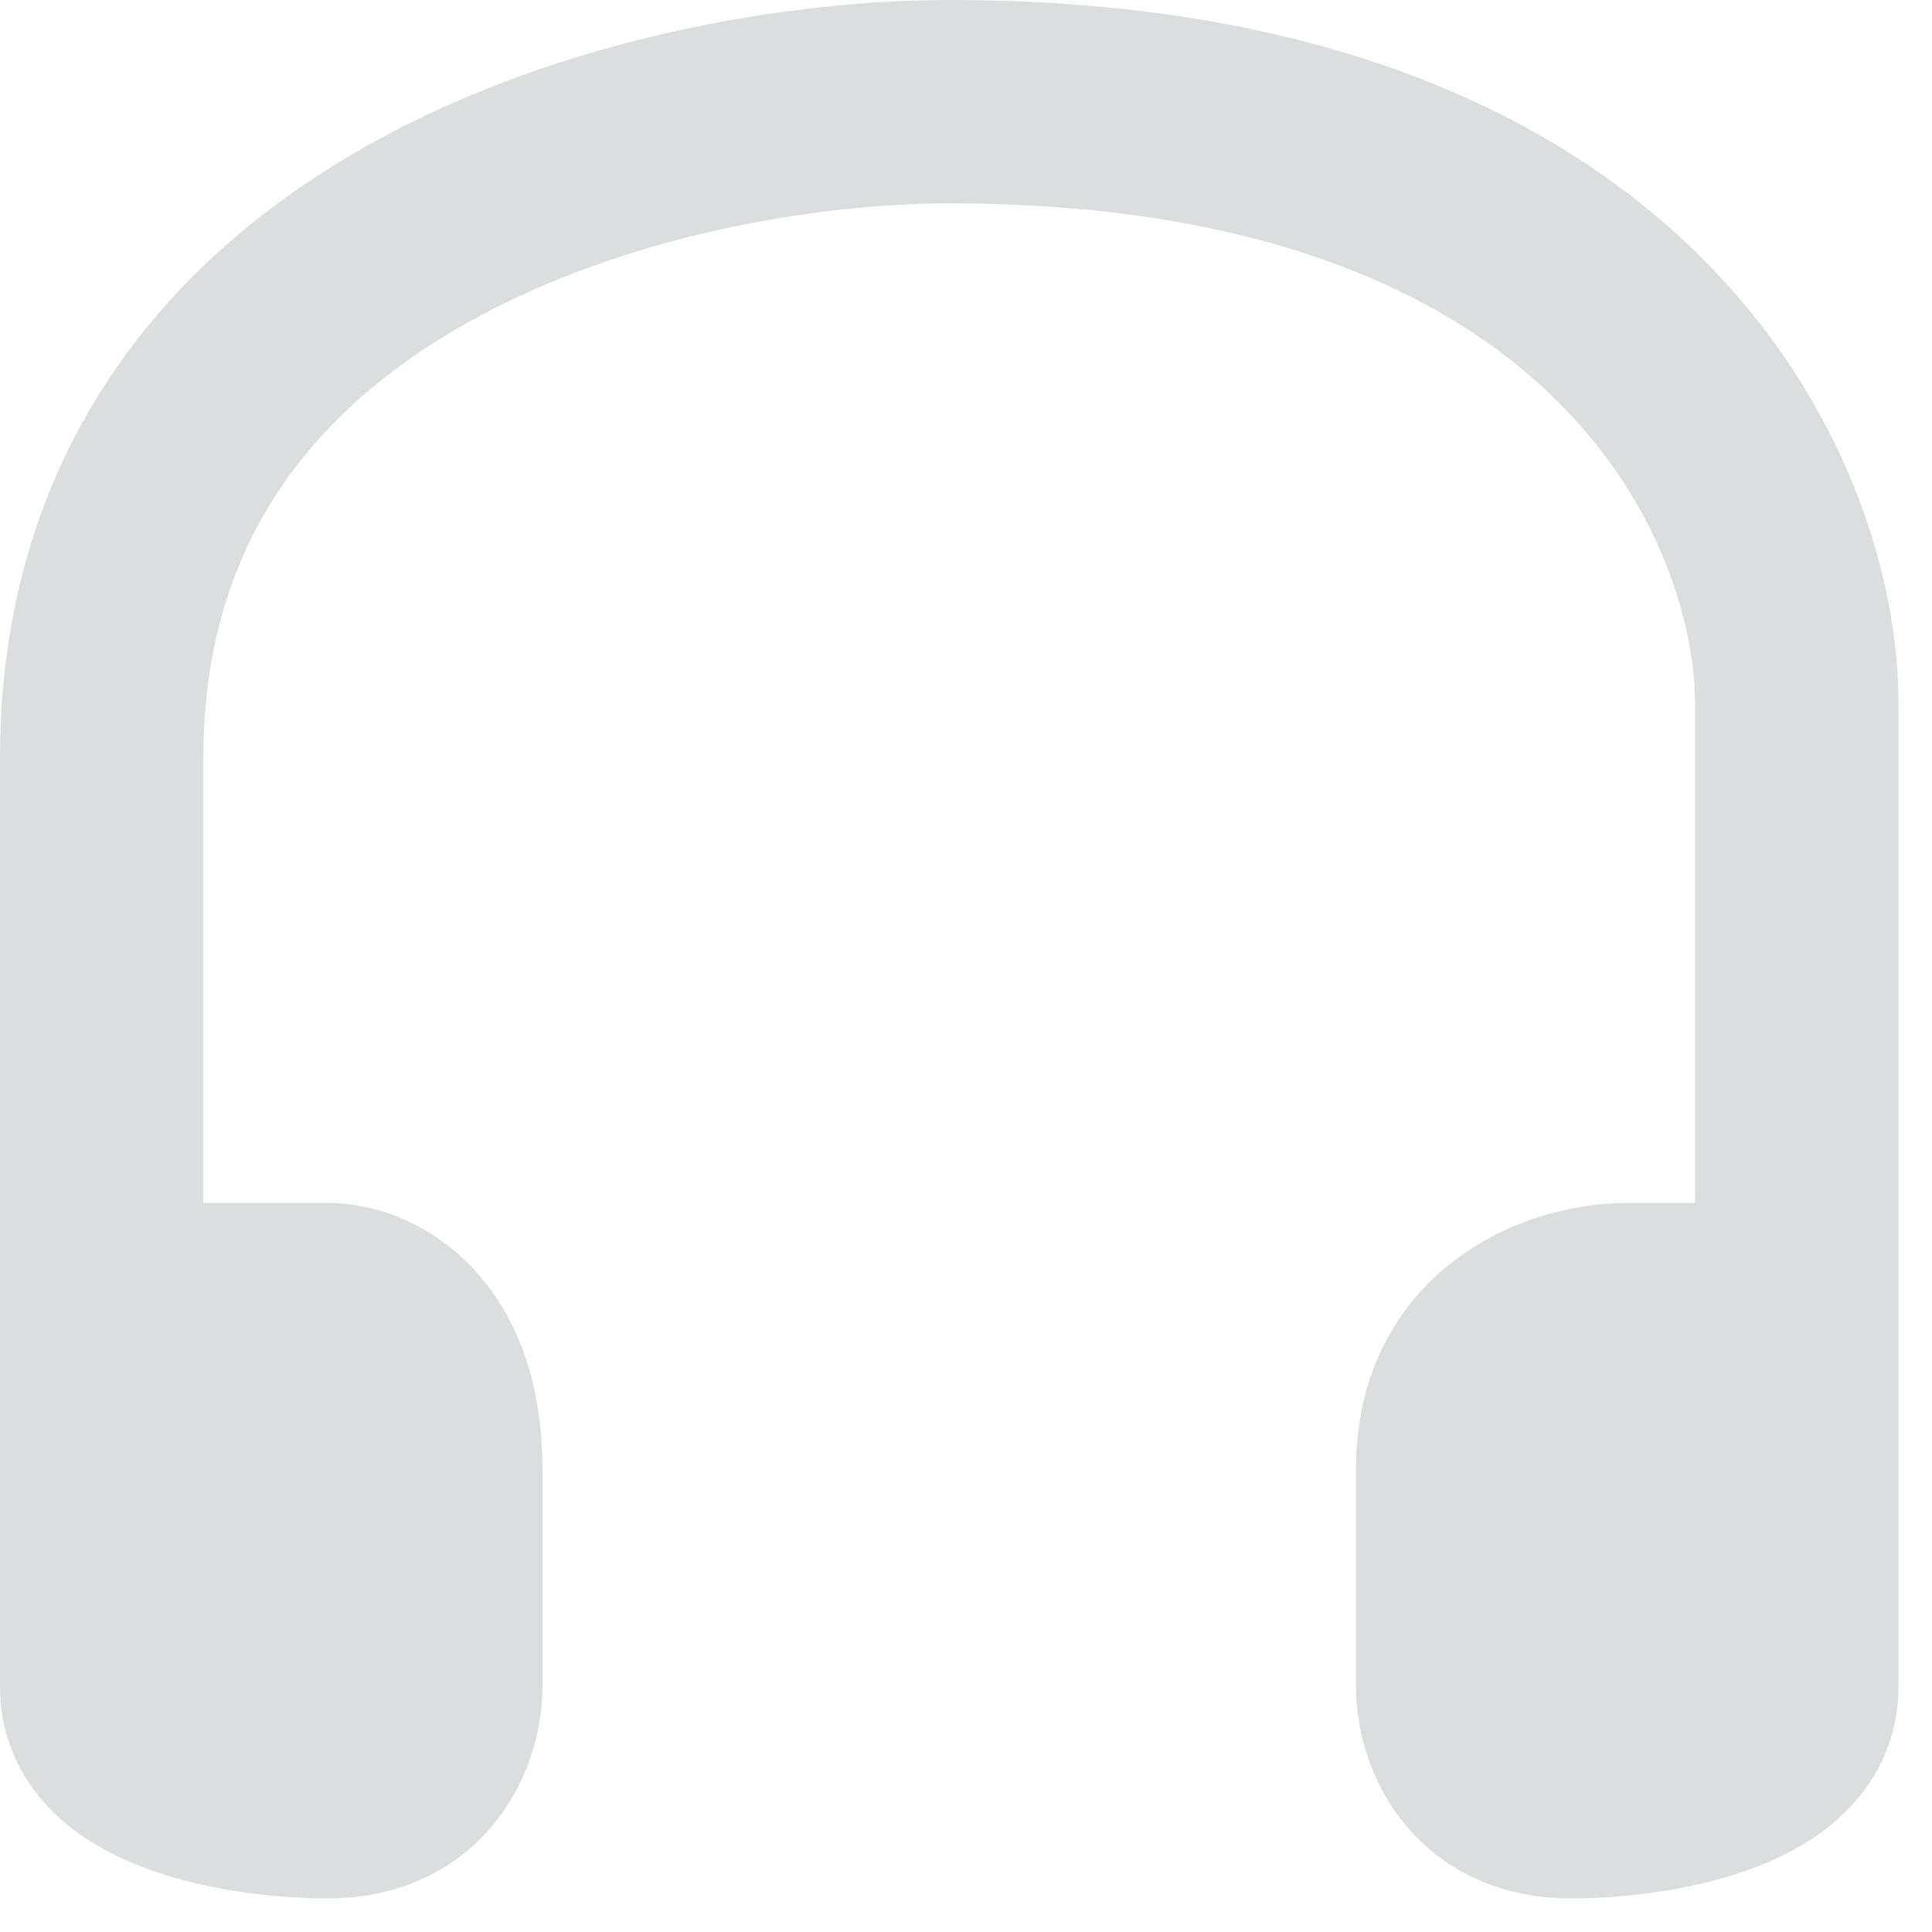 <svg width="19" height="19" viewBox="0 0 19 19" fill="none" xmlns="http://www.w3.org/2000/svg">
<path d="M1 16.595V12.83H3.223C3.593 12.83 4.334 13.153 4.334 14.444V16.595C4.334 16.953 4.112 17.67 3.223 17.67C2.482 17.67 1 17.455 1 16.595Z" fill="#DCDDDE"/>
<path d="M17.67 16.595V12.83H16.003C15.447 12.83 14.336 13.153 14.336 14.444V16.595C14.336 16.953 14.558 17.67 15.447 17.67C16.188 17.67 17.67 17.455 17.67 16.595Z" fill="#DCDDDE"/>
<path d="M1 12.83V16.595C1 17.455 2.482 17.67 3.223 17.67C4.112 17.67 4.334 16.953 4.334 16.595V14.444C4.334 13.153 3.593 12.83 3.223 12.83H1ZM1 12.83V7.453C1 2.291 6.557 1 9.335 1C16.003 1 17.67 4.943 17.67 6.915V12.83M17.67 12.83V16.595C17.67 17.455 16.188 17.67 15.447 17.67C14.558 17.67 14.336 16.953 14.336 16.595V14.444C14.336 13.153 15.447 12.83 16.003 12.83H17.67Z" stroke="#DCDDDE" stroke-width="2"/>
</svg>
